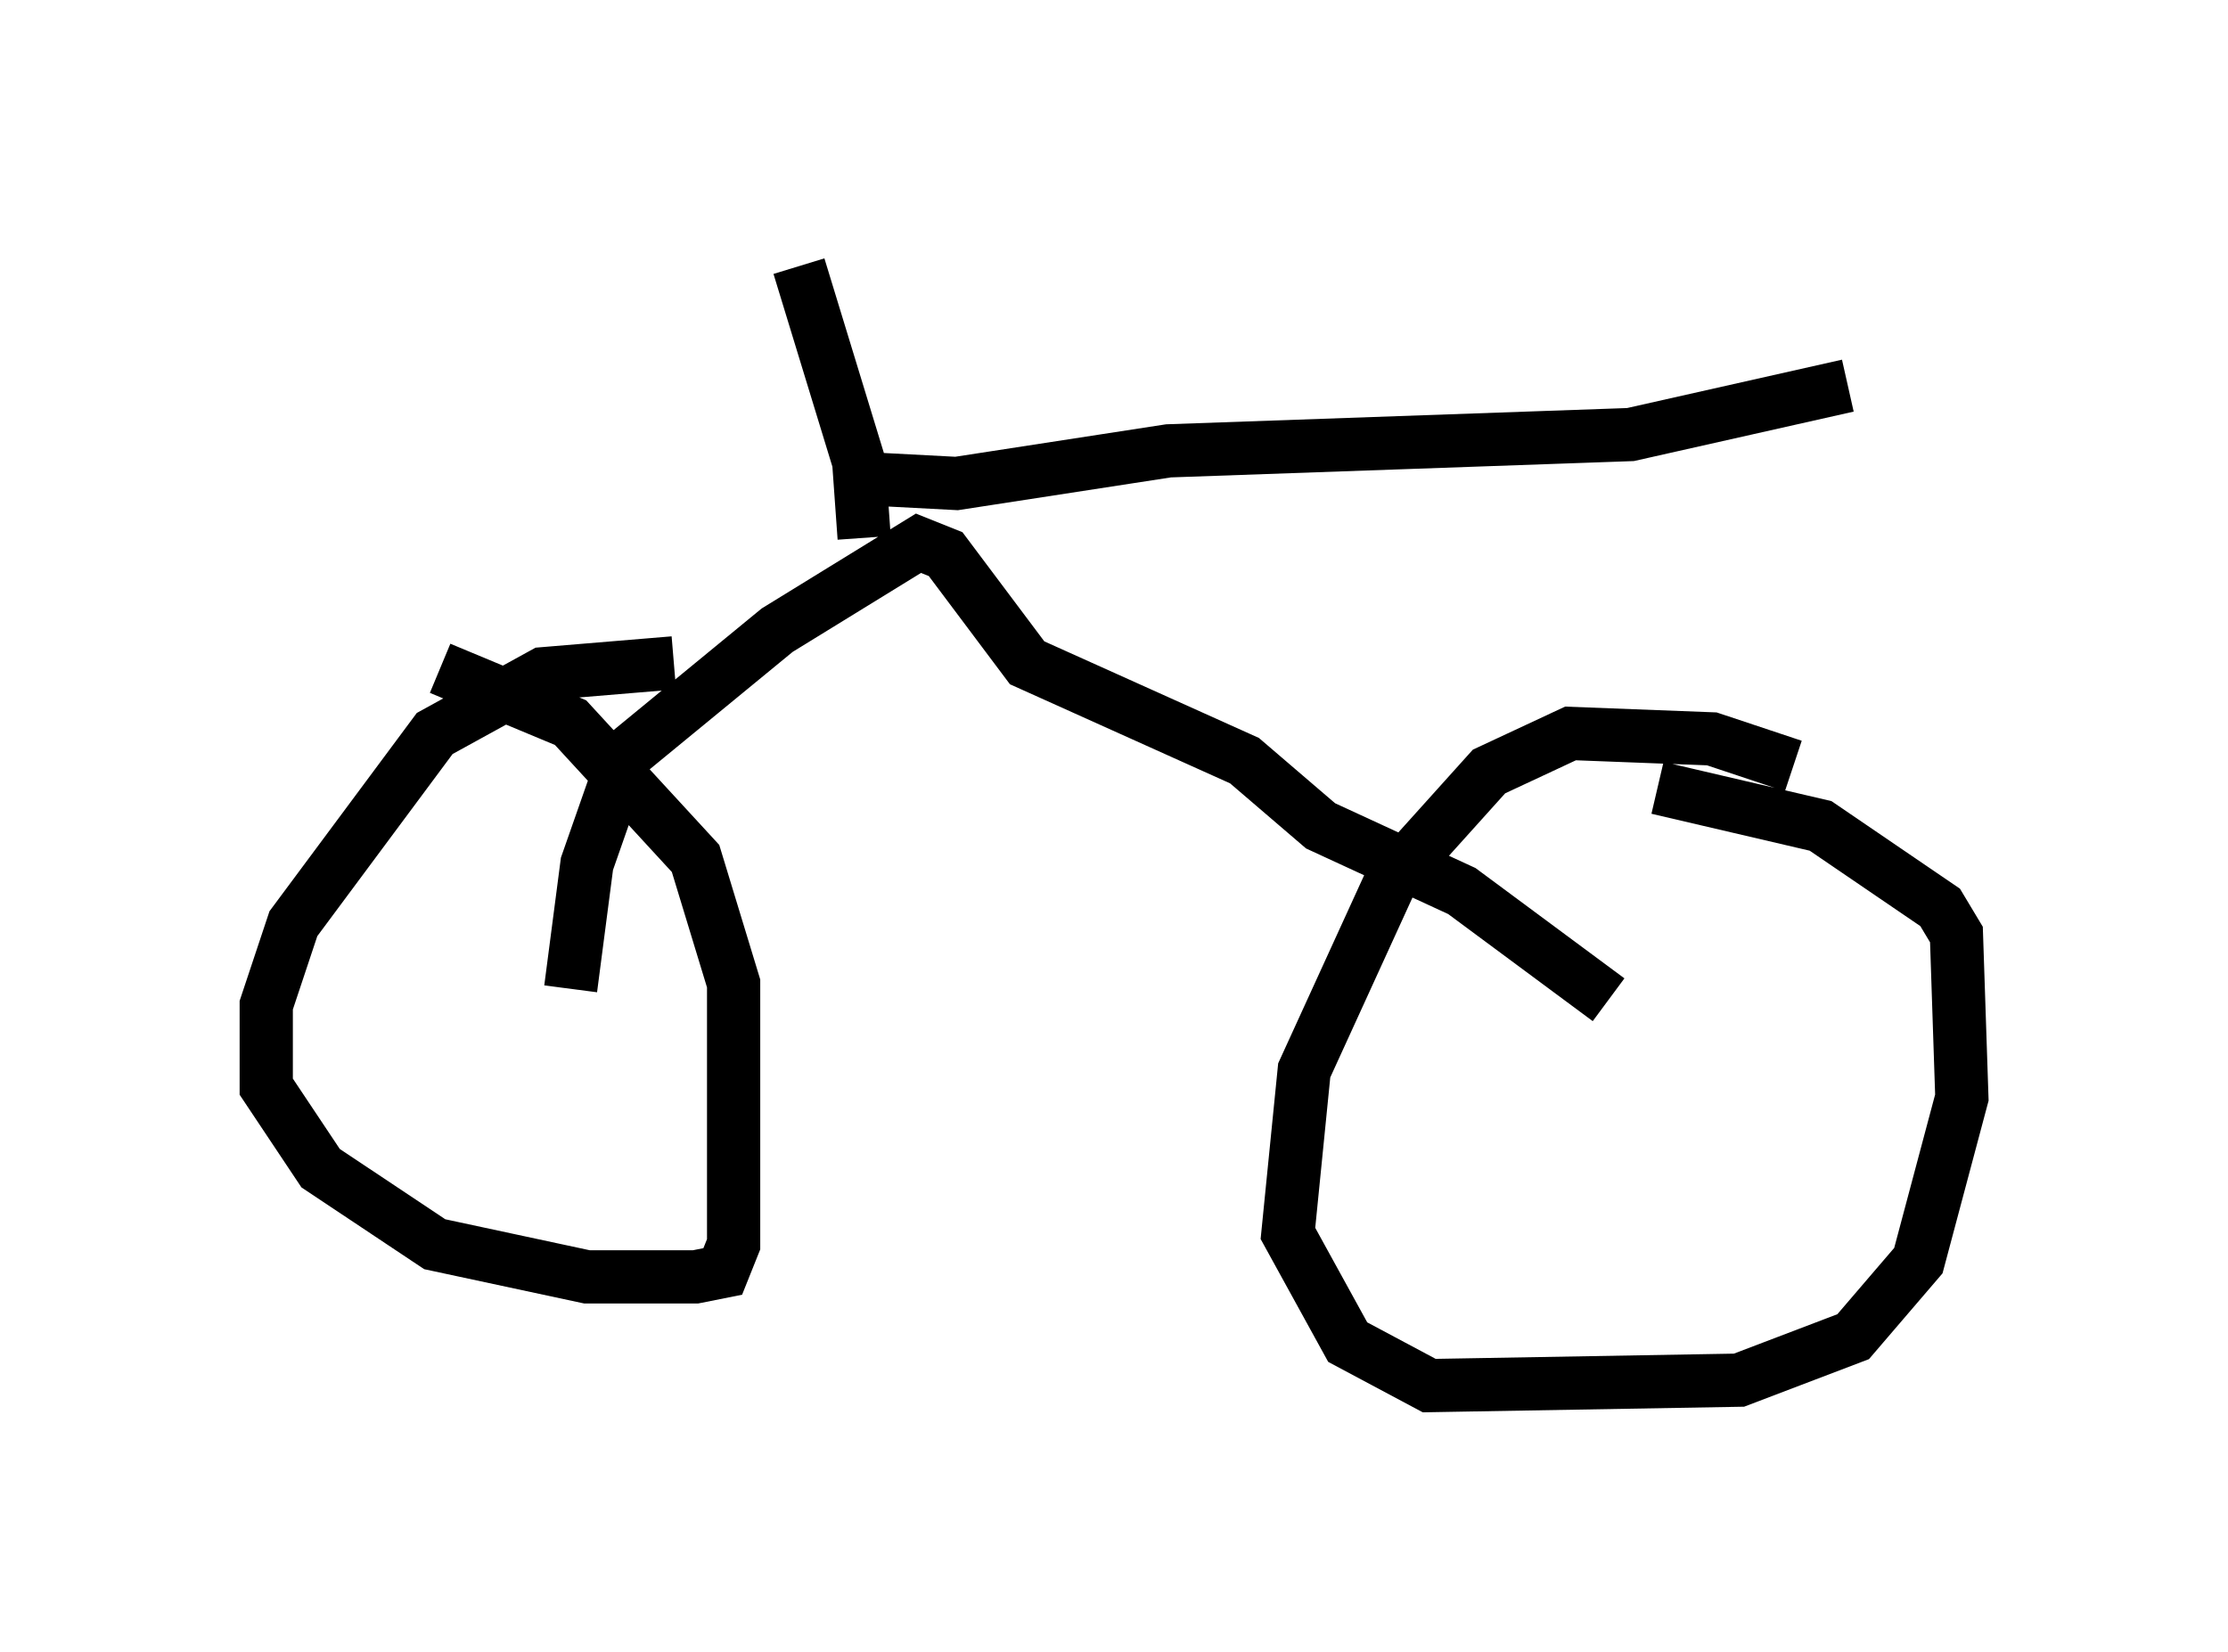 <?xml version="1.0" encoding="utf-8" ?>
<svg baseProfile="full" height="31.029" version="1.1" width="41.85" xmlns="http://www.w3.org/2000/svg" xmlns:ev="http://www.w3.org/2001/xml-events" xmlns:xlink="http://www.w3.org/1999/xlink"><defs /><rect fill="white" height="31.029" width="41.85" x="0" y="0" /><path d="M34.604, 15.208 m-0.919, -0.817 l-1.531, -0.51 -2.654, -0.102 l-1.531, 0.715 -1.838, 2.042 l-1.633, 3.573 -0.306, 3.063 l1.123, 2.042 1.531, 0.817 l5.819, -0.102 2.144, -0.817 l1.225, -1.429 0.817, -3.063 l-0.102, -3.063 -0.306, -0.51 l-2.246, -1.531 -3.063, -0.715 m-18.477, -2.348 l-2.45, 0.204 -2.042, 1.123 l-2.654, 3.573 -0.51, 1.531 l0.0, 1.531 1.021, 1.531 l2.144, 1.429 2.858, 0.613 l2.042, 0.0 0.51, -0.102 l0.204, -0.51 0.0, -4.9 l-0.715, -2.348 -2.348, -2.552 l-2.45, -1.021 m21.948, 6.227 l-2.756, -2.042 -2.654, -1.225 l-1.429, -1.225 -4.083, -1.838 l-1.531, -2.042 -0.51, -0.204 l-2.654, 1.633 -2.858, 2.348 l-0.715, 2.042 -0.306, 2.348 m5.513, -8.473 l-0.102, -1.429 -1.123, -3.675 m1.021, 3.981 l1.94, 0.102 3.981, -0.613 l8.677, -0.306 4.083, -0.919 " fill="none" stroke="black" stroke-width="1" /></svg>